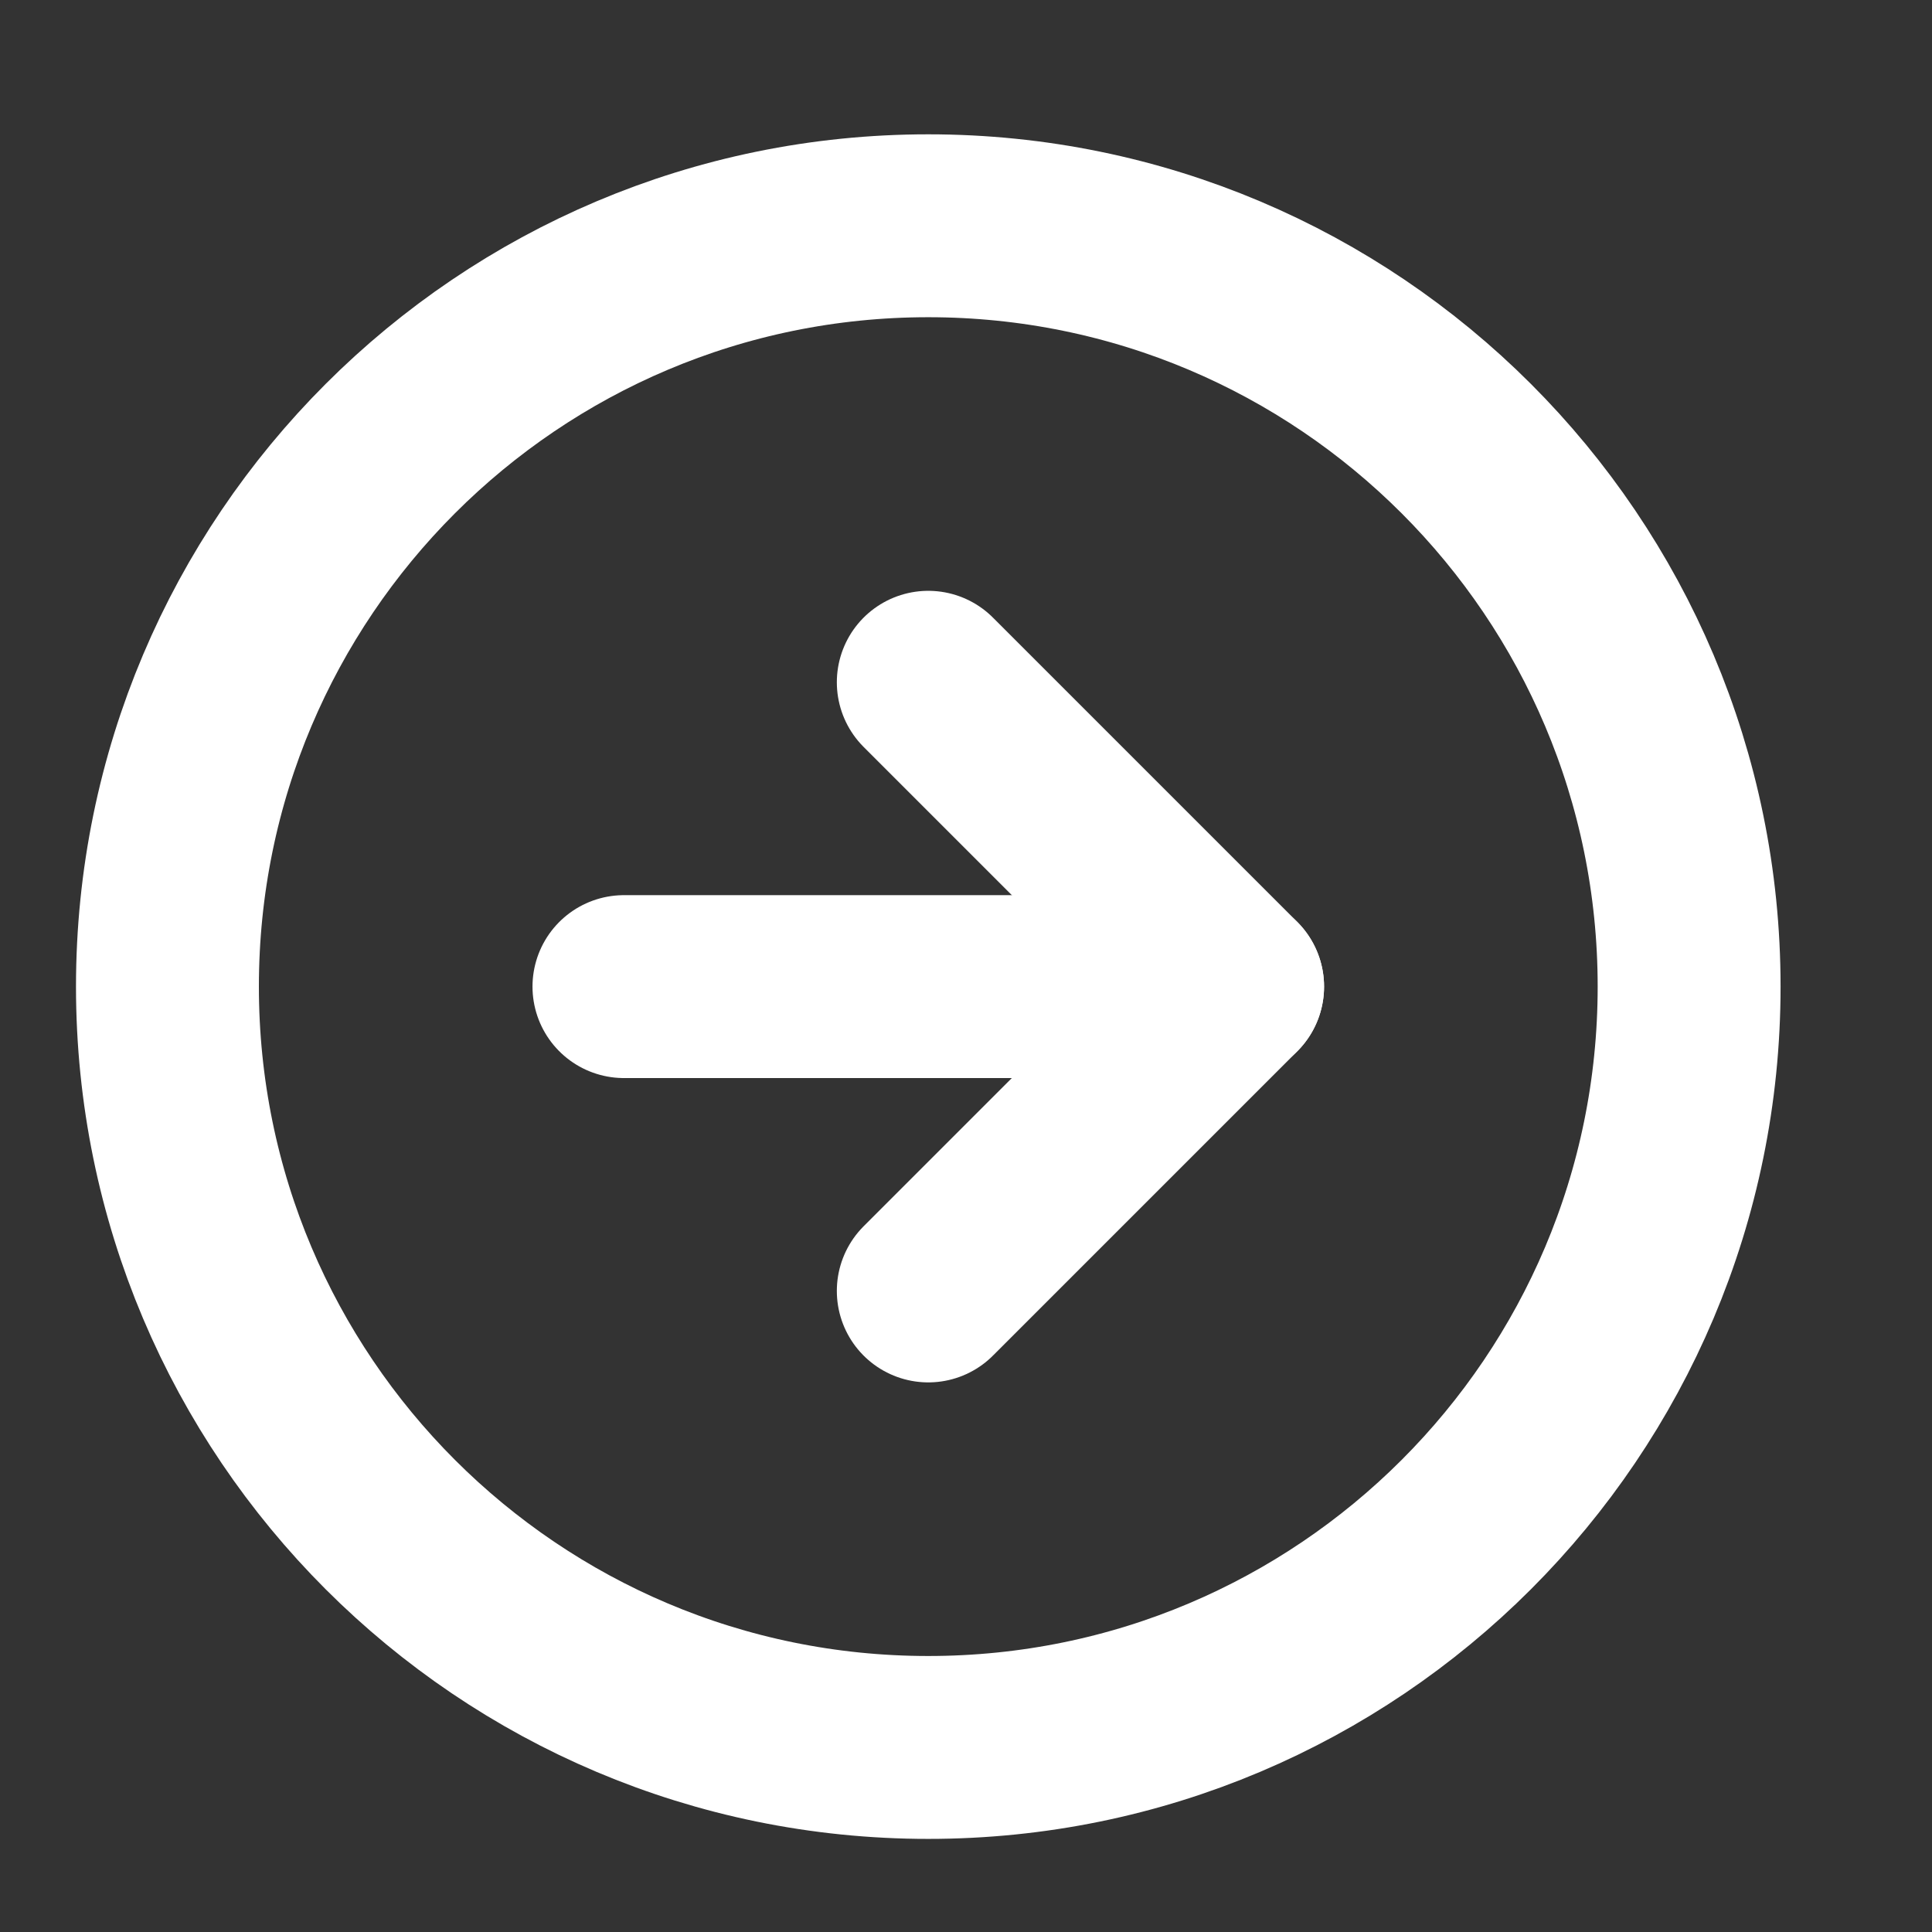 <svg width="21" height="21" viewBox="0 0 21 21" fill="none" xmlns="http://www.w3.org/2000/svg">
<rect x="0" y="0" width="21" height="21" fill="#333333" stroke="none"/>
<g clip-path="url(#clip0_469_920)">
<path d="M10.09 18.994C14.658 18.994 18.36 15.291 18.36 10.724C18.36 6.157 14.658 2.454 10.09 2.454C5.523 2.454 1.82 6.157 1.82 10.724C1.82 15.291 5.523 18.994 10.09 18.994Z" stroke="white" stroke-width="1.988" stroke-linecap="round" stroke-linejoin="round"/>
<path d="M10.09 14.032L13.398 10.724L10.09 7.416" stroke="white" stroke-width="1.988" stroke-linecap="round" stroke-linejoin="round"/>
<path d="M6.782 10.724H13.398" stroke="white" stroke-width="1.988" stroke-linecap="round" stroke-linejoin="round"/>
</g>
<defs>
<clipPath id="clip0_469_920">
<rect width="19.848" height="19.848" fill="white" transform="translate(0.166 0.8)"/>
</clipPath>
</defs>
</svg>
